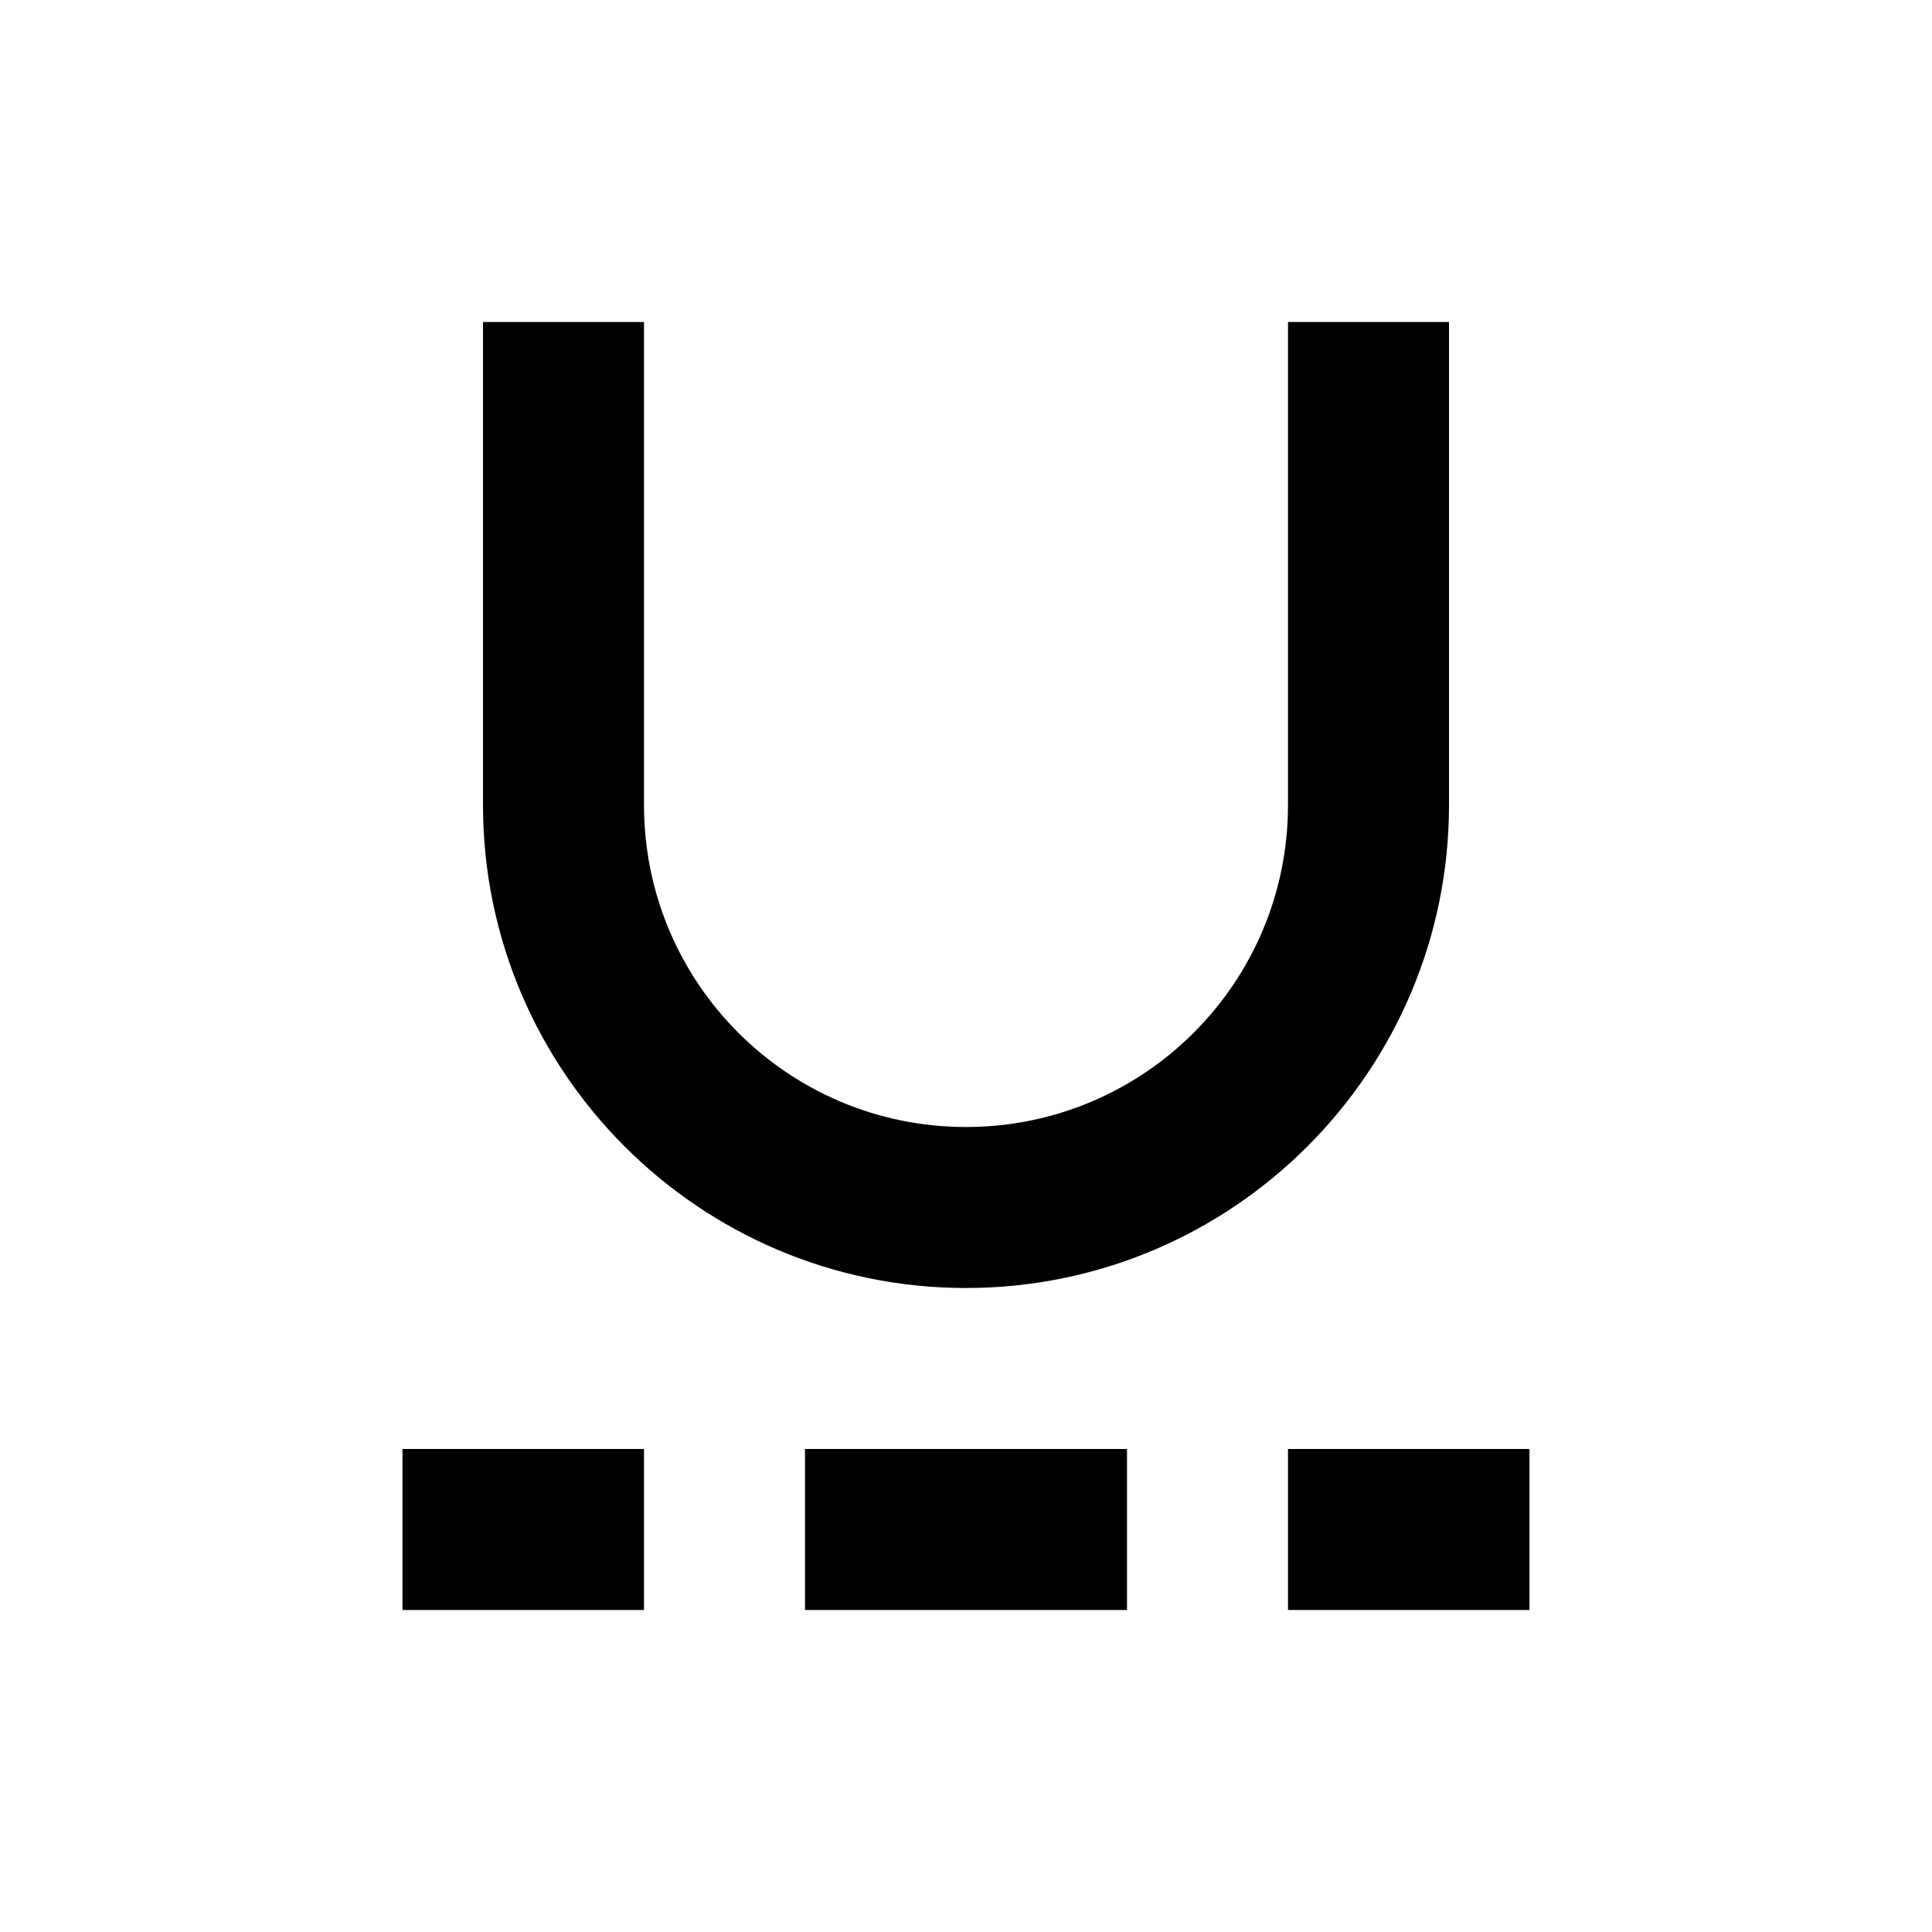<svg xmlns="http://www.w3.org/2000/svg" width="24" height="24"><!--Boxicons v3.0 https://boxicons.com | License  https://docs.boxicons.com/free--><path d="M5 18h3v2H5zm5 0h4v2h-4zm6 0h3v2h-3zM6 10c0 3.31 2.69 6 6 6s6-2.69 6-6V4h-2v6c0 2.21-1.79 4-4 4s-4-1.79-4-4V4H6z"/></svg>